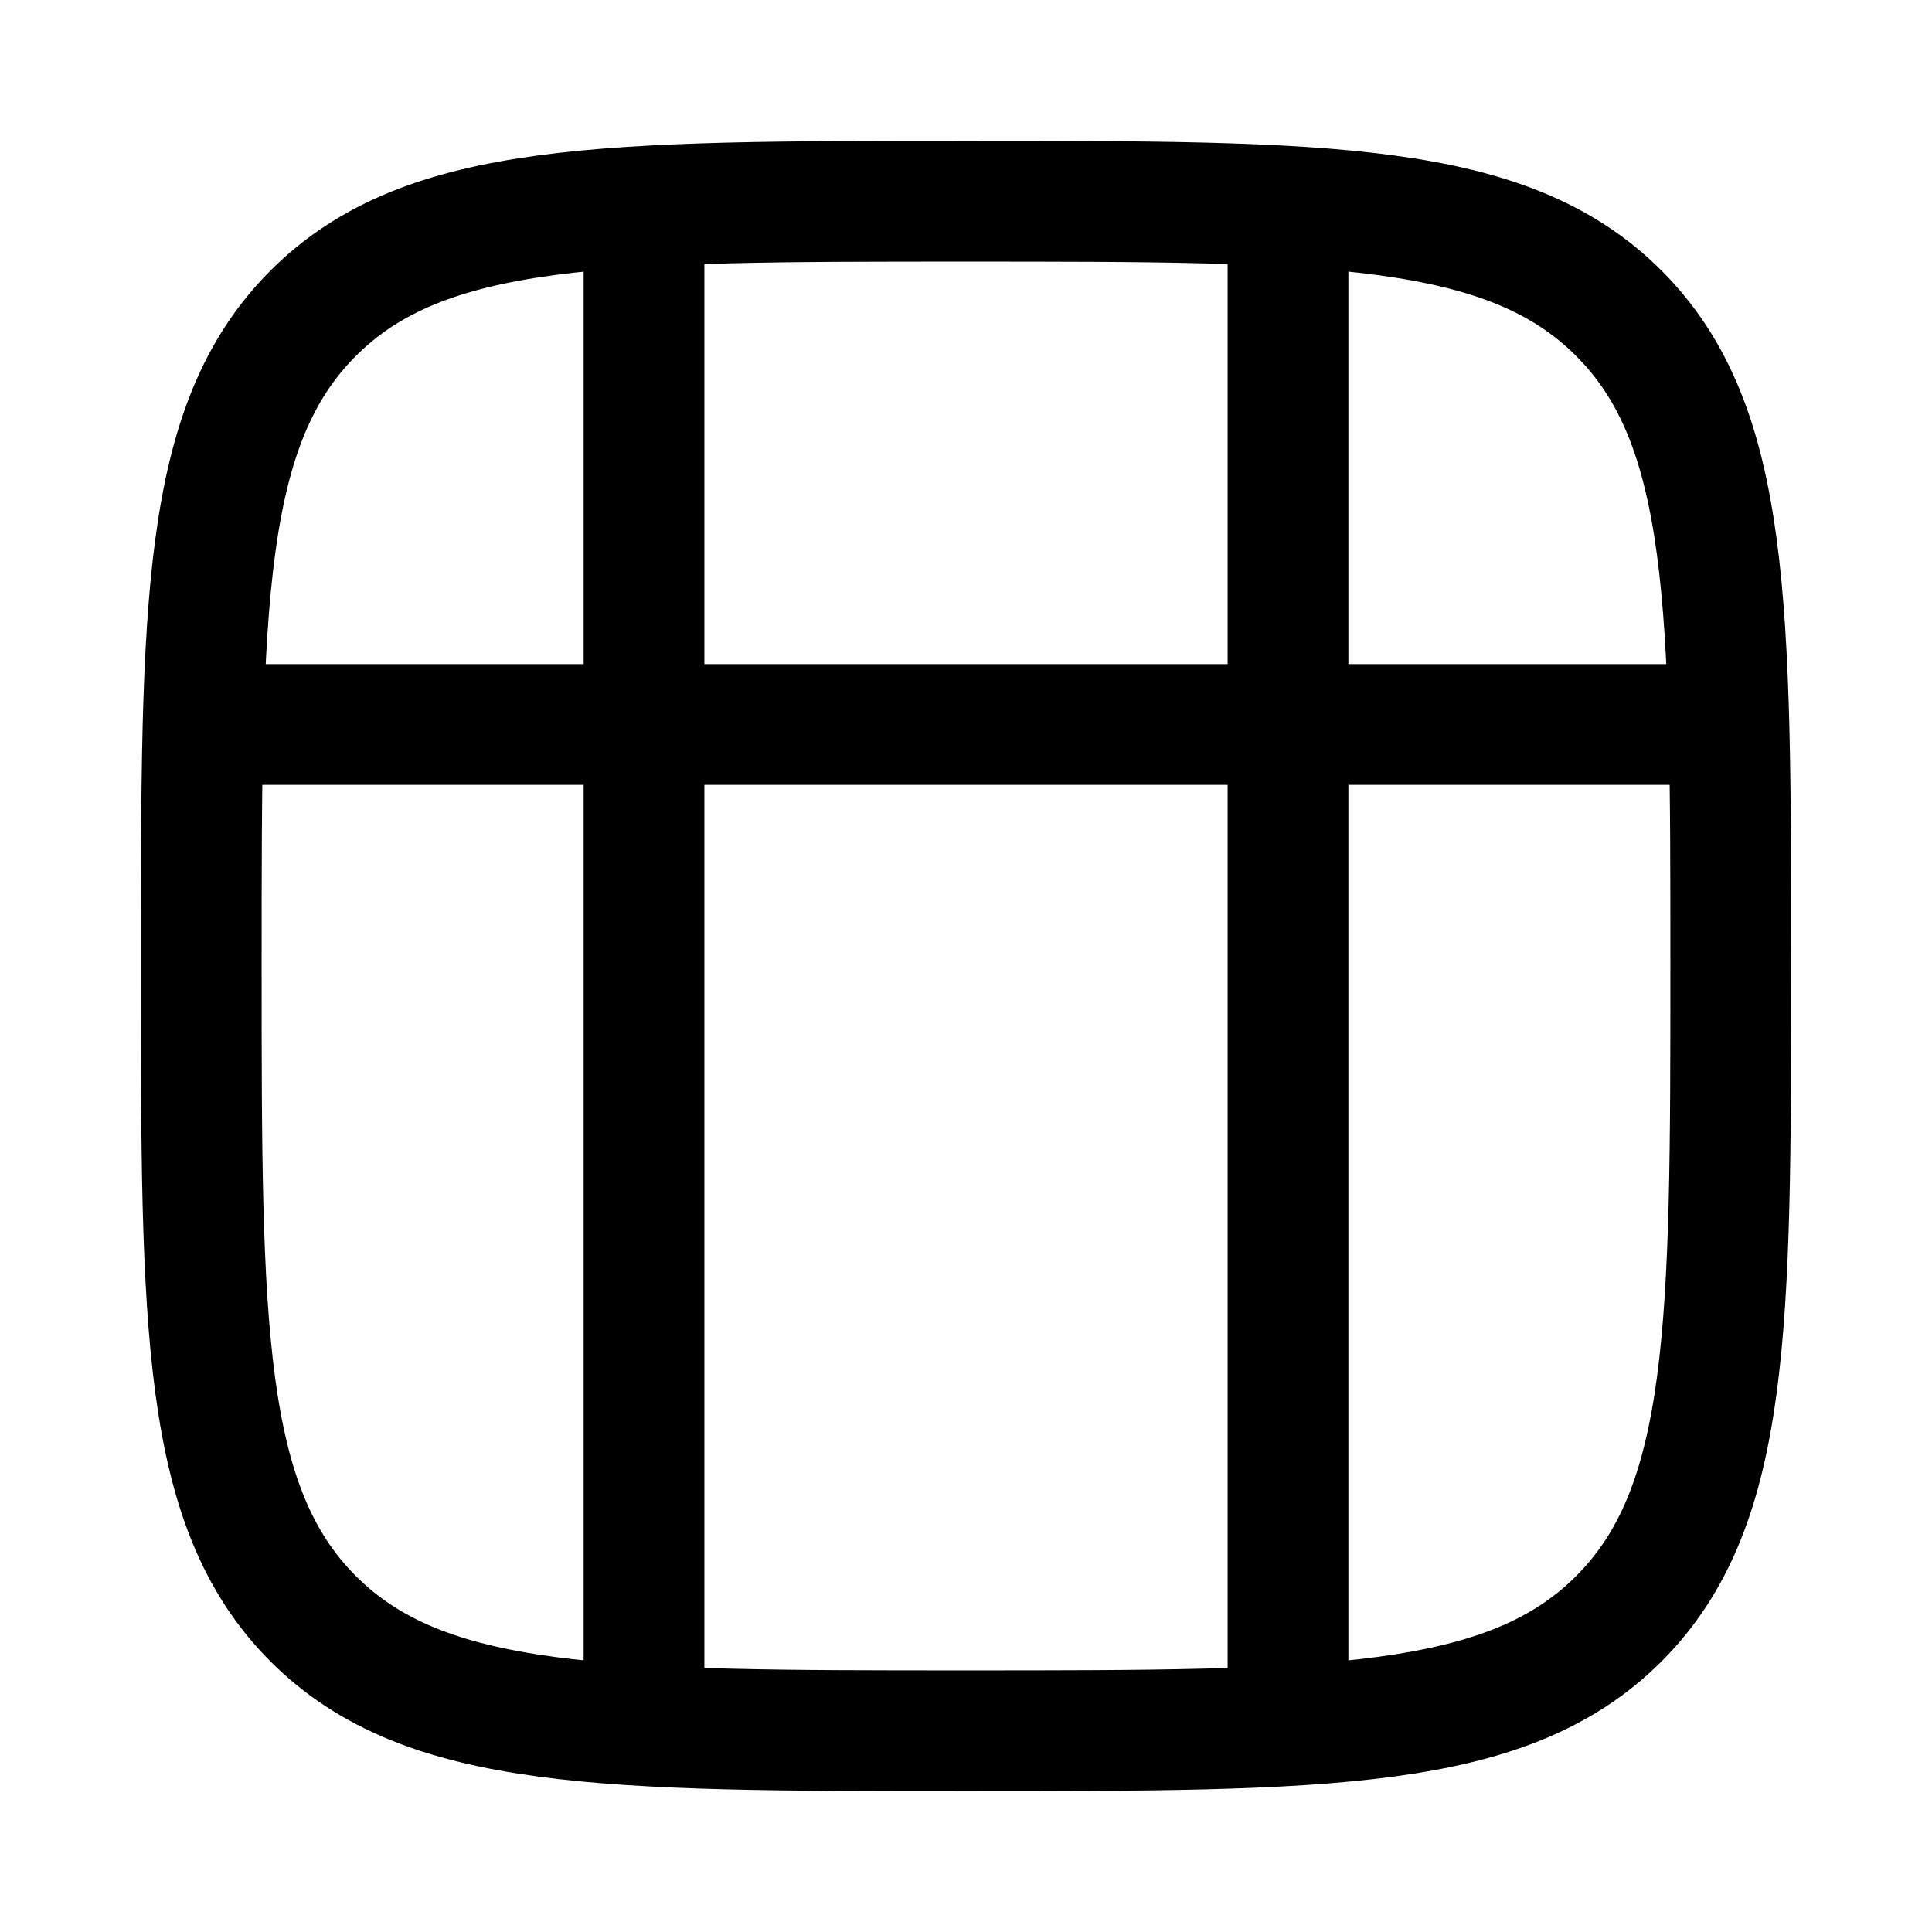 <svg viewBox="0 0 24 24" fill="none" xmlns="http://www.w3.org/2000/svg"><path d="M3.891 20.109C2.5 18.718 2.5 16.478 2.5 12C2.5 7.522 2.5 5.282 3.891 3.891C5.282 2.5 7.522 2.5 12 2.5C16.478 2.5 18.718 2.5 20.109 3.891C21.5 5.282 21.5 7.522 21.5 12C21.5 16.478 21.5 18.718 20.109 20.109C18.718 21.5 16.478 21.5 12 21.5C7.522 21.5 5.282 21.5 3.891 20.109Z" stroke="currentColor" stroke-width="1.5" stroke-linecap="round" stroke-linejoin="round"/><path d="M2.5 9L21.5 9" stroke="currentColor" stroke-width="1.5"/><path d="M16 21.5L16 2.5" stroke="currentColor" stroke-width="1.5"/><path d="M8 21.5L8 2.5" stroke="currentColor" stroke-width="1.5"/></svg>